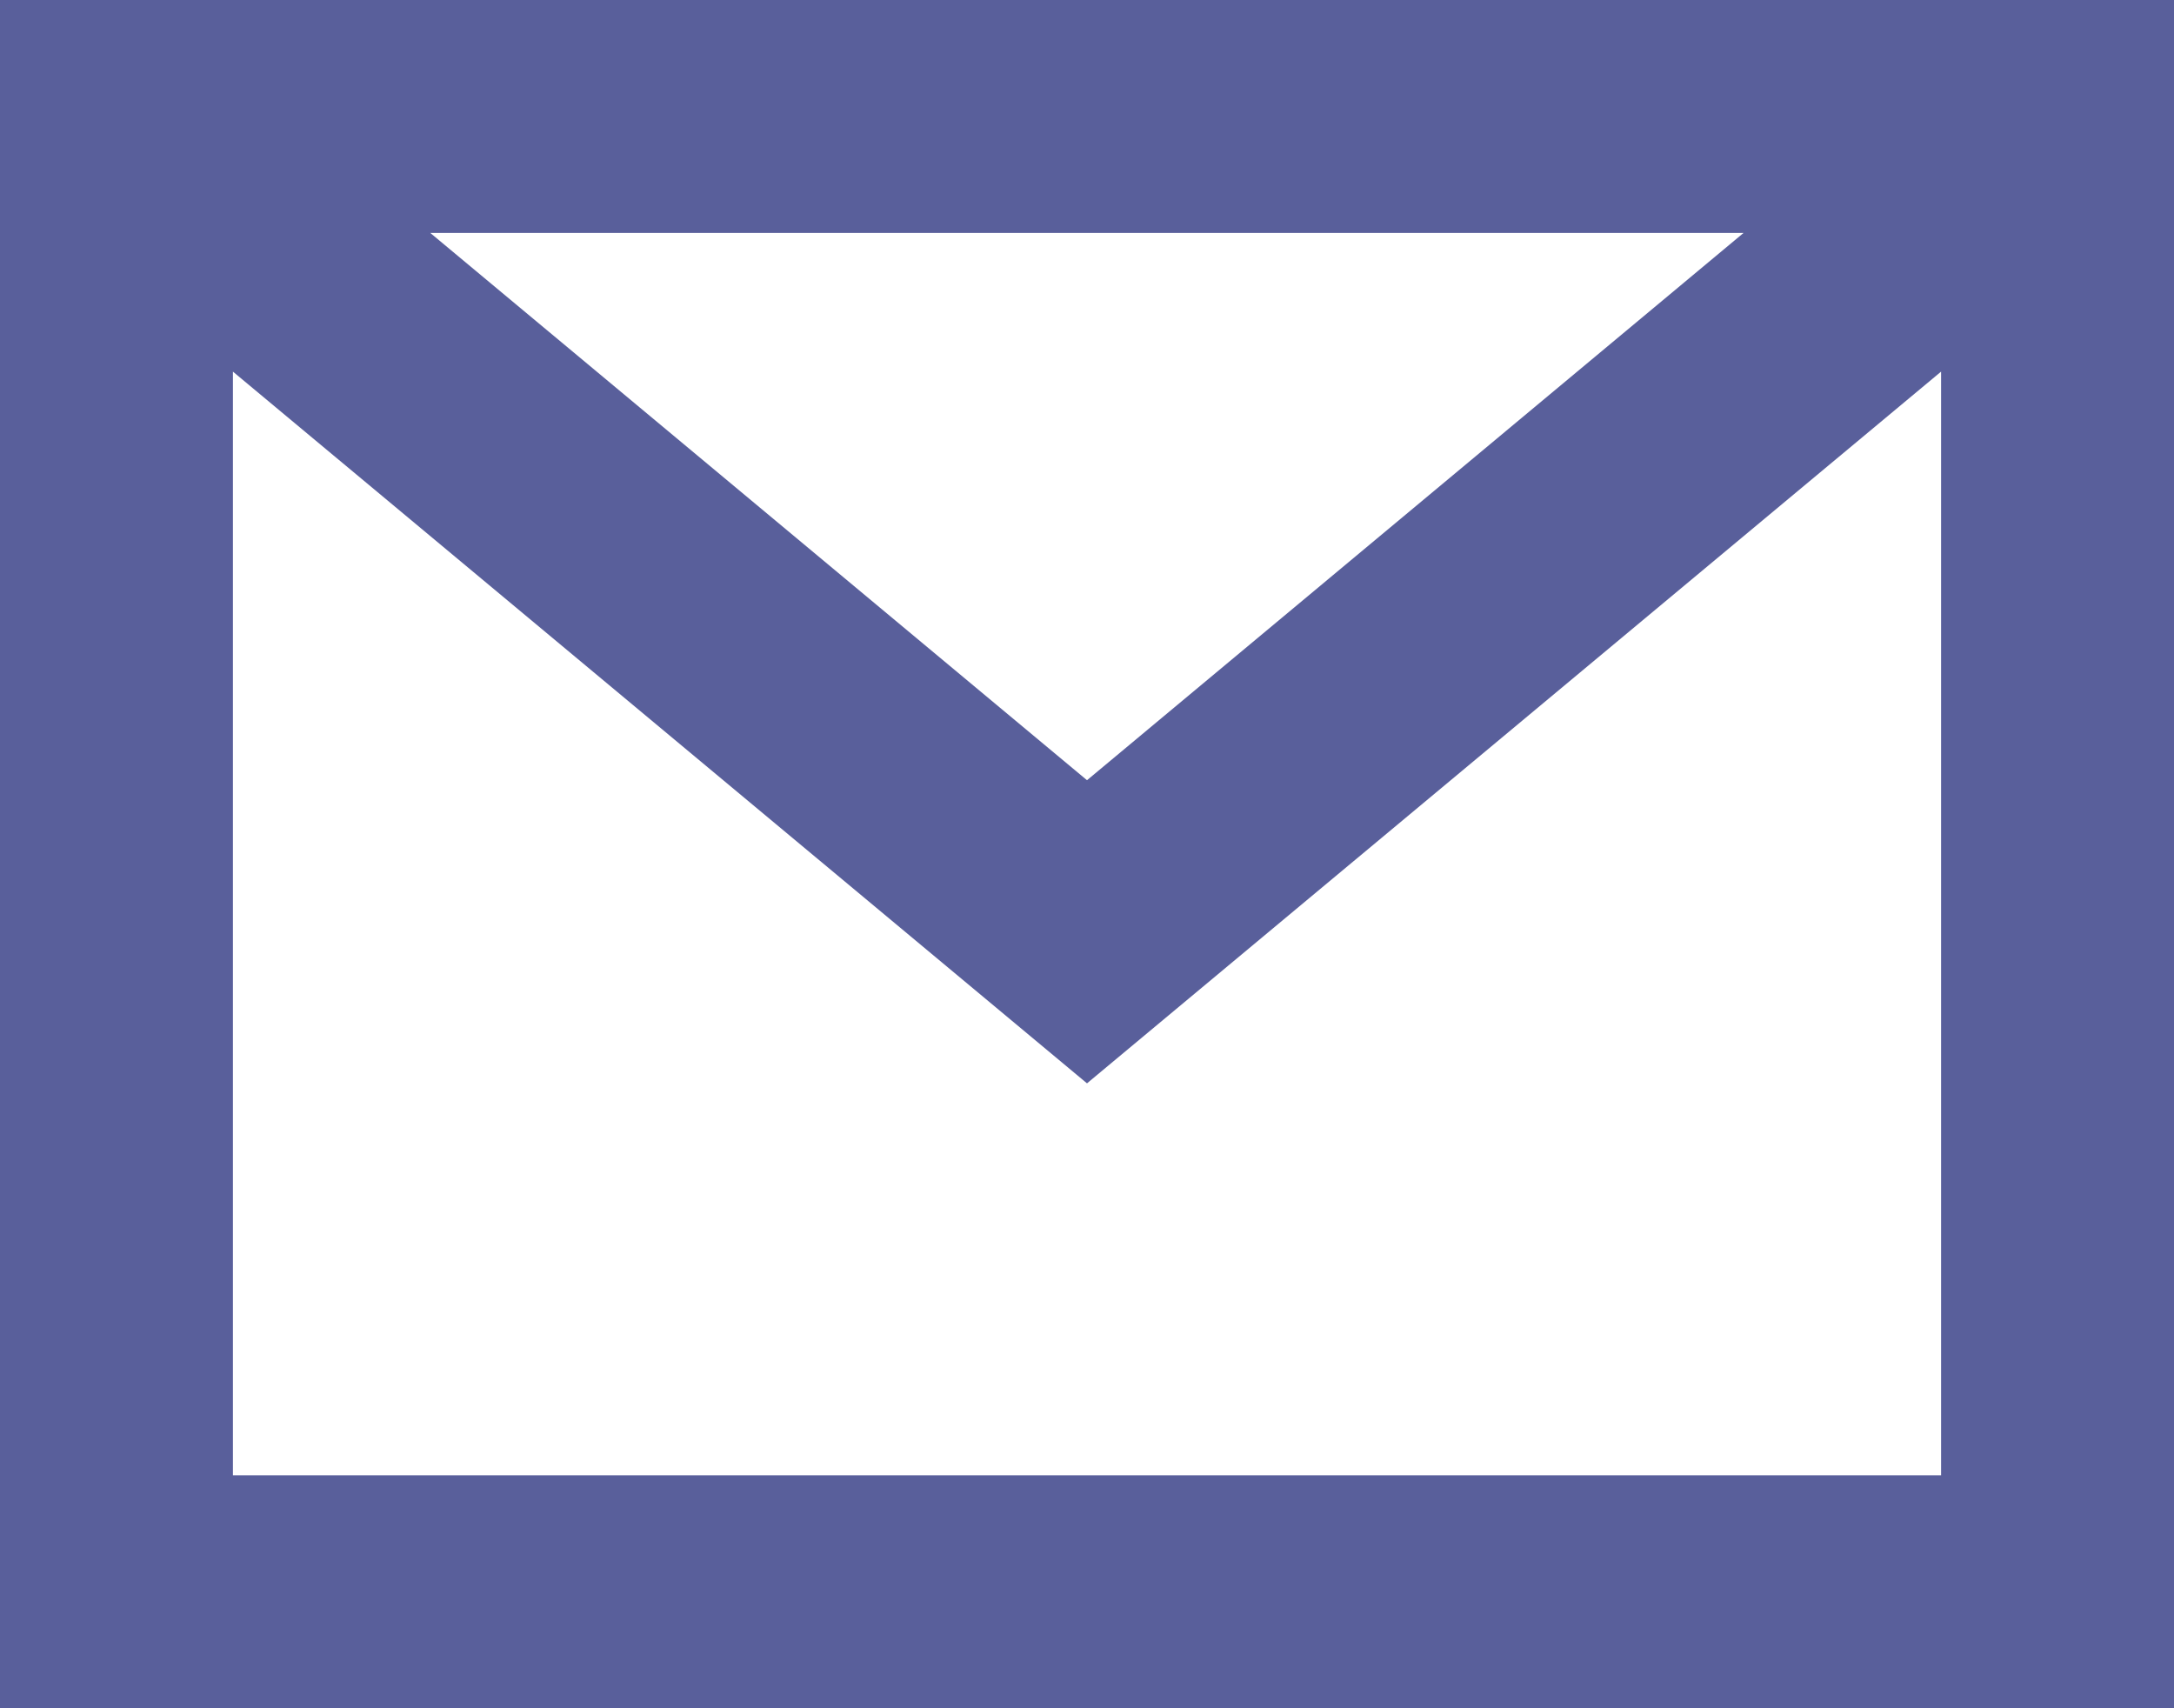 <svg width="14" height="11" viewBox="0 0 14 11" fill="none" xmlns="http://www.w3.org/2000/svg">
<path fill-rule="evenodd" clip-rule="evenodd" d="M11.228 1.5H2.771L7 5.024L11.228 1.5ZM1.5 2.393V9.5H12.5V2.393L7 6.976L1.5 2.393ZM0 11V0H14V11H0Z" fill="#595F9B"/>
</svg>
